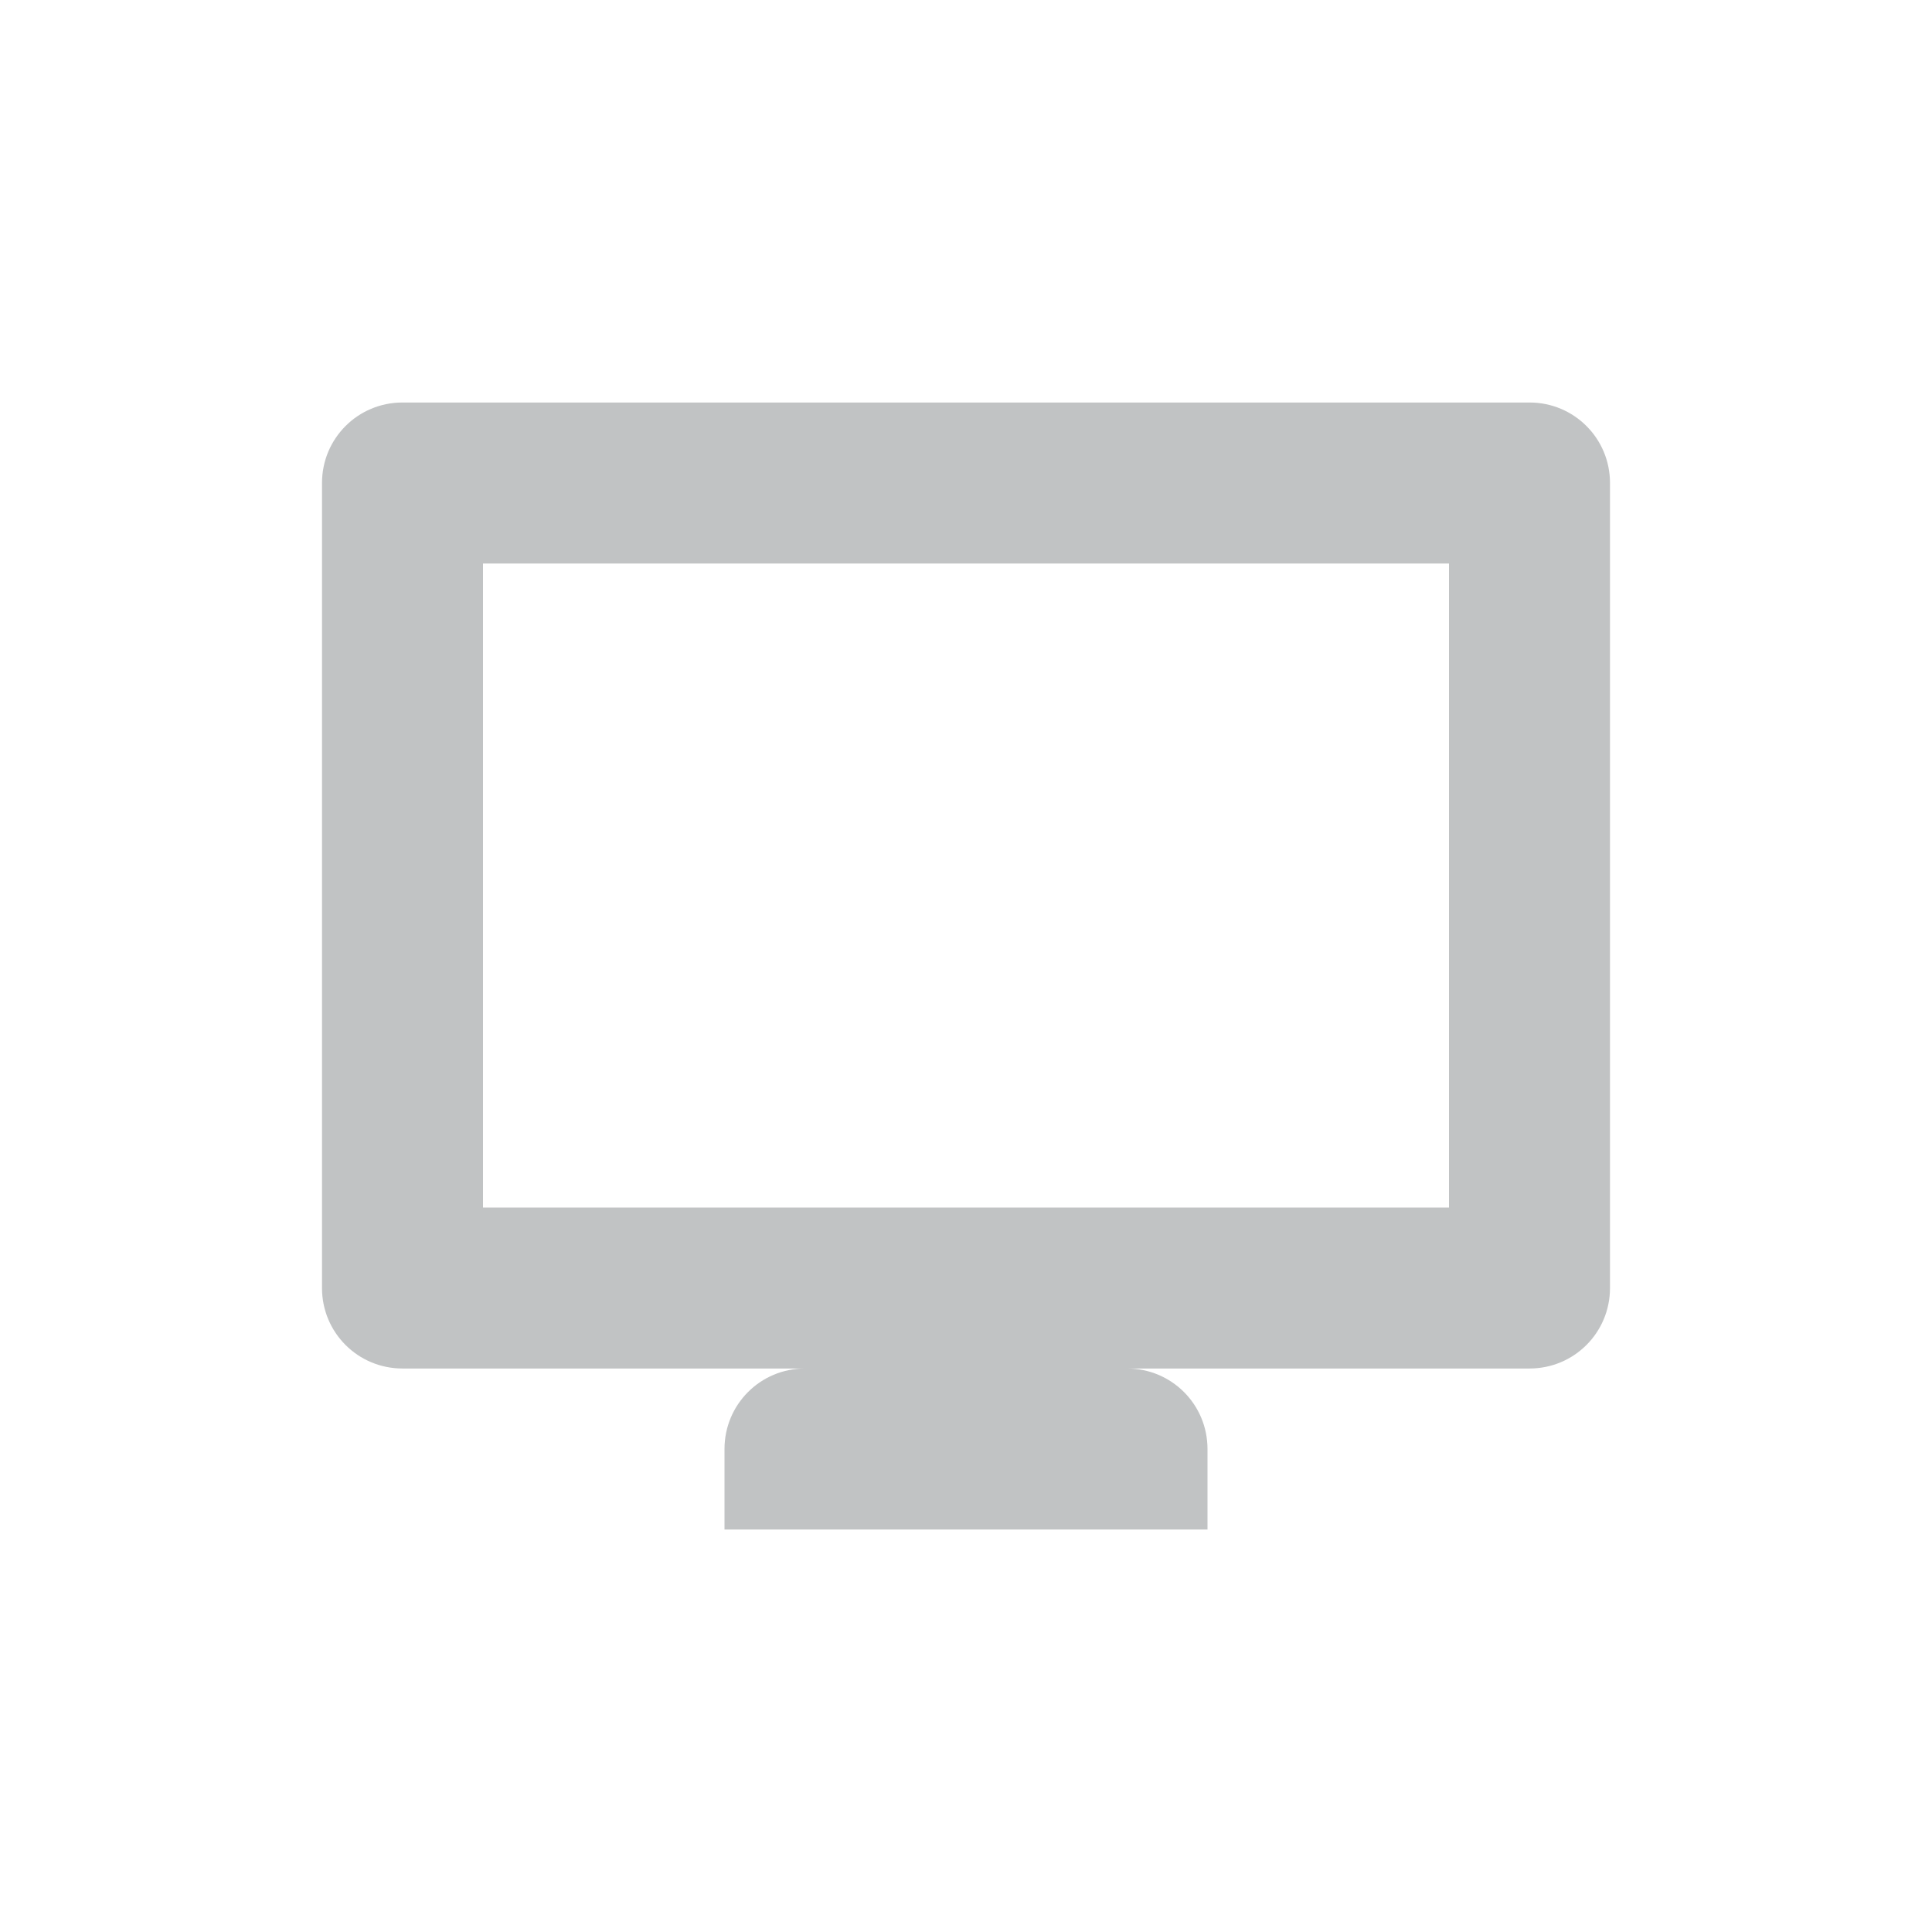 <svg height="24" width="24" xmlns="http://www.w3.org/2000/svg"><path d="m4 4c-.554 0-1 .446-1 1v10c0 .554.446 1 1 1h5c-.554 0-1 .446-1 1v1h6v-1c0-.554-.446-1-1-1h5c .554 0 1-.446 1-1v-10c0-.554-.446-1-1-1zm1 2h12v8h-12z" fill="#31363b" opacity=".3" transform="translate(1 1)"/></svg>